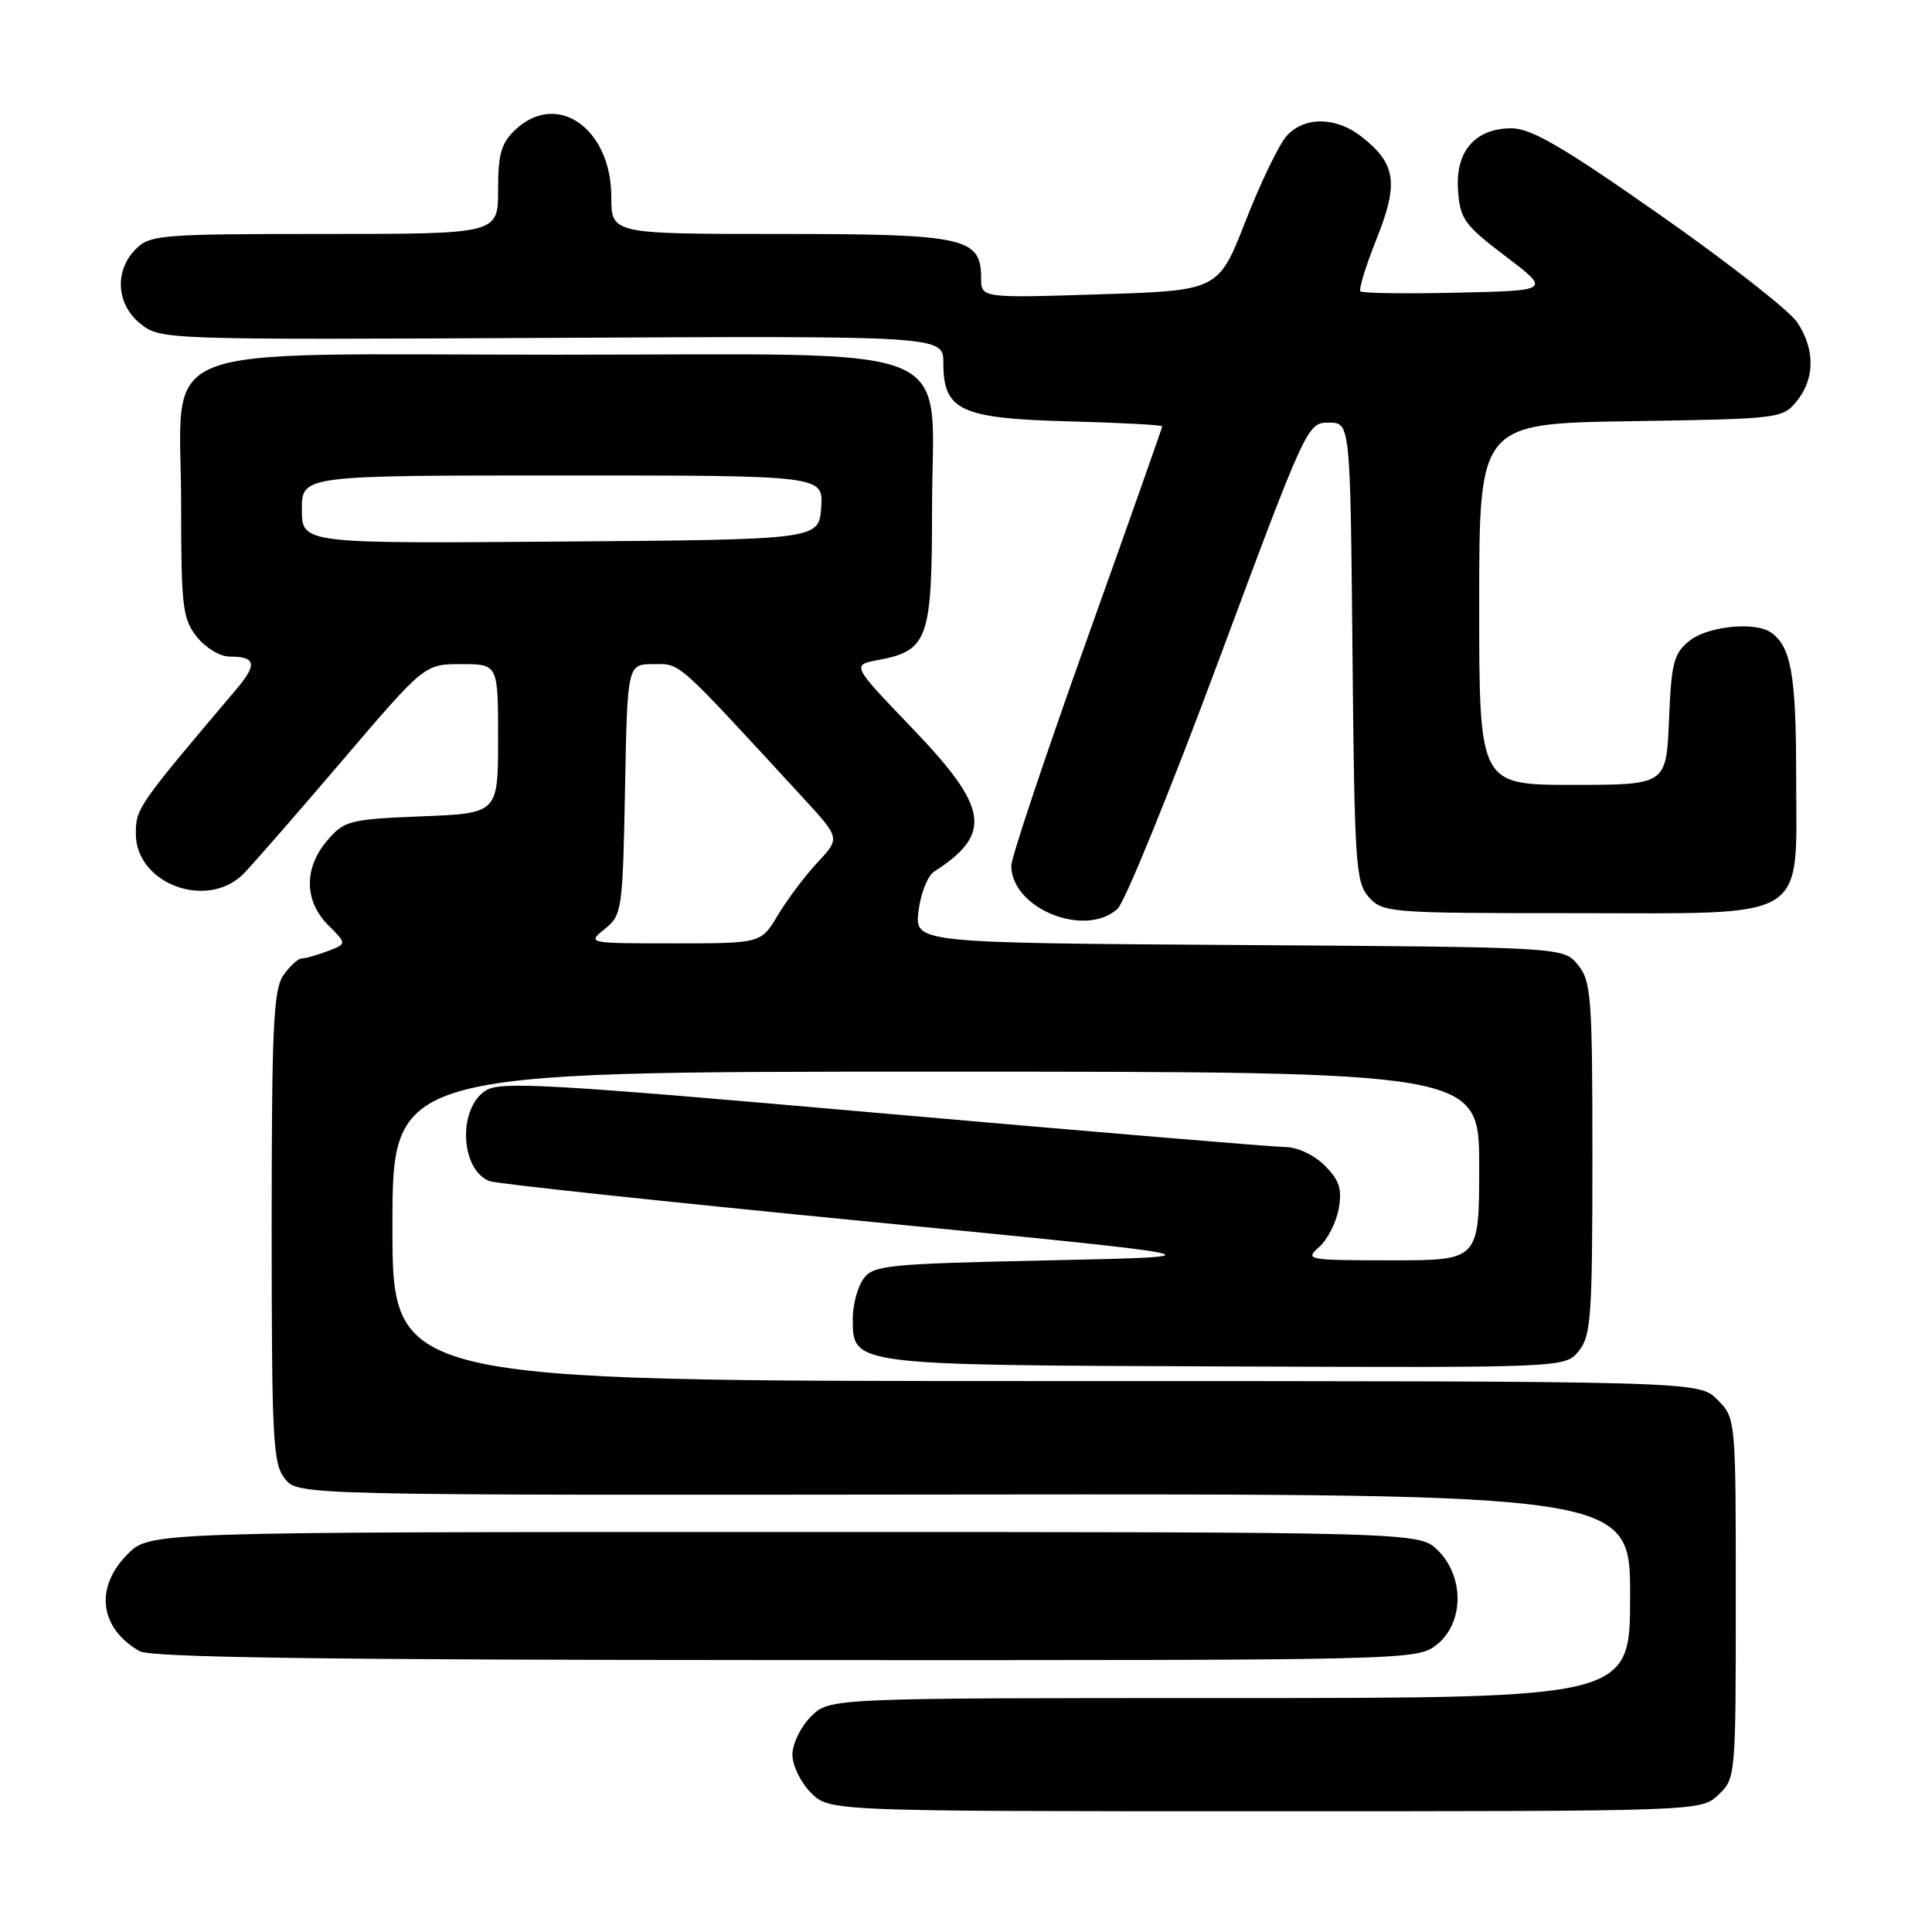 <?xml version="1.0" encoding="UTF-8" standalone="no"?>
<!DOCTYPE svg PUBLIC "-//W3C//DTD SVG 1.1//EN" "http://www.w3.org/Graphics/SVG/1.1/DTD/svg11.dtd" >
<svg xmlns="http://www.w3.org/2000/svg" xmlns:xlink="http://www.w3.org/1999/xlink" version="1.1" viewBox="0 0 256 256">
 <g >
 <path fill="currentColor"
d=" M 227.69 237.83 C 229.98 235.67 230.00 235.44 230.00 211.78 C 230.00 187.91 230.00 187.91 227.55 185.45 C 225.09 183.00 225.09 183.00 138.55 183.00 C 52.00 183.00 52.00 183.00 52.00 162.50 C 52.00 142.00 52.00 142.00 124.00 142.00 C 196.00 142.00 196.00 142.00 196.00 154.50 C 196.00 167.00 196.00 167.00 184.39 167.00 C 173.24 167.00 172.86 166.93 174.78 165.25 C 175.88 164.29 177.05 162.01 177.38 160.19 C 177.86 157.54 177.49 156.40 175.53 154.44 C 174.12 153.03 171.91 151.99 170.30 151.99 C 168.76 151.98 144.78 149.97 117.01 147.53 C 72.44 143.60 66.27 143.25 64.33 144.52 C 60.63 146.94 61.00 155.02 64.88 156.51 C 65.76 156.85 88.09 159.23 114.49 161.81 C 162.50 166.50 162.50 166.50 139.17 167.00 C 117.54 167.46 115.73 167.64 114.42 169.44 C 113.64 170.51 113.00 172.86 113.00 174.67 C 113.00 180.94 112.51 180.88 162.45 181.06 C 207.39 181.23 207.39 181.23 209.20 179.01 C 210.82 177.00 211.00 174.45 211.00 153.50 C 211.00 132.07 210.85 130.03 209.09 127.86 C 207.18 125.50 207.18 125.50 164.19 125.22 C 121.20 124.94 121.20 124.94 121.71 120.72 C 121.99 118.40 122.92 116.05 123.77 115.50 C 131.54 110.50 131.02 107.06 120.92 96.54 C 112.84 88.12 112.84 88.12 116.35 87.46 C 122.96 86.22 123.50 84.71 123.50 67.48 C 123.50 44.85 128.72 47.00 73.78 47.00 C 18.74 47.00 24.00 44.90 24.00 66.82 C 24.00 80.39 24.19 81.97 26.07 84.37 C 27.22 85.82 29.15 87.00 30.41 87.00 C 33.95 87.00 34.14 88.02 31.21 91.46 C 18.23 106.78 18.00 107.11 18.00 110.48 C 18.00 117.14 27.50 120.64 32.30 115.75 C 33.51 114.51 39.40 107.76 45.38 100.75 C 56.26 88.00 56.26 88.00 61.13 88.00 C 66.00 88.00 66.00 88.00 66.00 97.88 C 66.00 107.77 66.00 107.77 55.88 108.17 C 46.30 108.56 45.63 108.73 43.38 111.35 C 40.25 114.99 40.29 119.38 43.48 122.58 C 45.97 125.06 45.97 125.06 43.42 126.03 C 42.02 126.56 40.47 127.00 39.99 127.00 C 39.51 127.00 38.41 128.00 37.56 129.22 C 36.23 131.12 36.00 136.02 36.00 162.61 C 36.00 190.87 36.16 193.98 37.76 195.95 C 39.52 198.13 39.52 198.13 127.76 198.03 C 216.00 197.94 216.00 197.94 216.00 211.47 C 216.00 225.00 216.00 225.00 162.95 225.00 C 109.91 225.00 109.91 225.00 107.45 227.45 C 106.10 228.80 105.00 231.07 105.00 232.50 C 105.00 233.93 106.10 236.20 107.45 237.55 C 109.91 240.00 109.91 240.00 167.64 240.00 C 225.37 240.00 225.37 240.00 227.69 237.83 Z  M 190.37 217.93 C 193.98 215.09 194.06 208.97 190.55 205.45 C 188.09 203.00 188.09 203.00 103.97 203.00 C 19.85 203.00 19.85 203.00 16.92 205.92 C 12.51 210.33 13.17 215.74 18.50 218.79 C 19.96 219.63 43.11 219.95 104.12 219.97 C 187.22 220.00 187.75 219.99 190.37 217.93 Z  M 148.08 120.42 C 149.04 119.56 155.09 104.71 161.52 87.42 C 173.11 56.27 173.24 56.00 176.07 56.00 C 178.92 56.00 178.92 56.00 179.21 86.40 C 179.48 114.65 179.63 116.94 181.40 118.90 C 183.24 120.93 184.17 121.00 208.34 121.00 C 240.22 121.00 238.00 122.37 238.00 102.76 C 238.00 89.38 237.32 85.58 234.60 83.77 C 232.45 82.33 226.22 83.00 223.86 84.91 C 221.77 86.60 221.46 87.82 221.15 95.41 C 220.79 104.00 220.79 104.00 208.40 104.00 C 196.00 104.00 196.00 104.00 196.00 80.06 C 196.00 56.12 196.00 56.12 216.09 55.81 C 235.82 55.51 236.21 55.46 238.09 53.14 C 240.49 50.17 240.52 46.30 238.15 42.72 C 237.14 41.19 228.96 34.78 219.95 28.47 C 207.12 19.47 202.88 17.00 200.30 17.00 C 195.45 17.00 192.81 20.06 193.20 25.26 C 193.47 29.03 194.05 29.83 199.49 33.96 C 205.48 38.50 205.48 38.50 193.11 38.78 C 186.30 38.94 180.52 38.86 180.27 38.60 C 180.01 38.35 180.98 35.22 182.41 31.64 C 185.35 24.28 184.98 21.70 180.44 18.13 C 177.03 15.45 172.85 15.40 170.48 18.02 C 169.48 19.13 167.04 24.19 165.05 29.27 C 161.45 38.50 161.45 38.50 145.72 39.00 C 130.00 39.50 130.00 39.50 130.00 36.81 C 130.00 31.47 127.84 31.00 103.28 31.00 C 81.00 31.00 81.00 31.00 81.00 26.08 C 81.00 17.03 73.83 11.99 68.31 17.17 C 66.41 18.96 66.00 20.38 66.00 25.17 C 66.00 31.00 66.00 31.00 43.00 31.00 C 21.33 31.00 19.88 31.12 18.00 33.00 C 15.11 35.89 15.41 40.39 18.66 42.94 C 21.28 45.01 21.88 45.03 73.16 44.77 C 125.00 44.50 125.00 44.50 125.00 48.10 C 125.00 54.40 127.26 55.45 141.60 55.83 C 148.42 56.01 154.00 56.31 154.00 56.49 C 154.00 56.67 149.50 69.41 144.00 84.80 C 138.50 100.19 134.00 113.65 134.00 114.70 C 134.00 120.37 143.76 124.34 148.08 120.42 Z  M 80.14 123.09 C 82.42 121.24 82.51 120.64 82.82 104.59 C 83.13 88.00 83.13 88.00 86.60 88.00 C 90.26 88.00 89.35 87.19 106.47 105.78 C 111.33 111.06 111.33 111.06 108.32 114.28 C 106.67 116.05 104.31 119.19 103.08 121.25 C 100.84 125.00 100.84 125.00 89.31 125.00 C 77.80 125.00 77.78 125.00 80.14 123.09 Z  M 40.00 67.51 C 40.00 63.00 40.00 63.00 74.56 63.00 C 109.11 63.00 109.11 63.00 108.81 67.25 C 108.50 71.50 108.50 71.50 74.25 71.76 C 40.00 72.03 40.00 72.03 40.00 67.51 Z "/>
</g>
</svg>